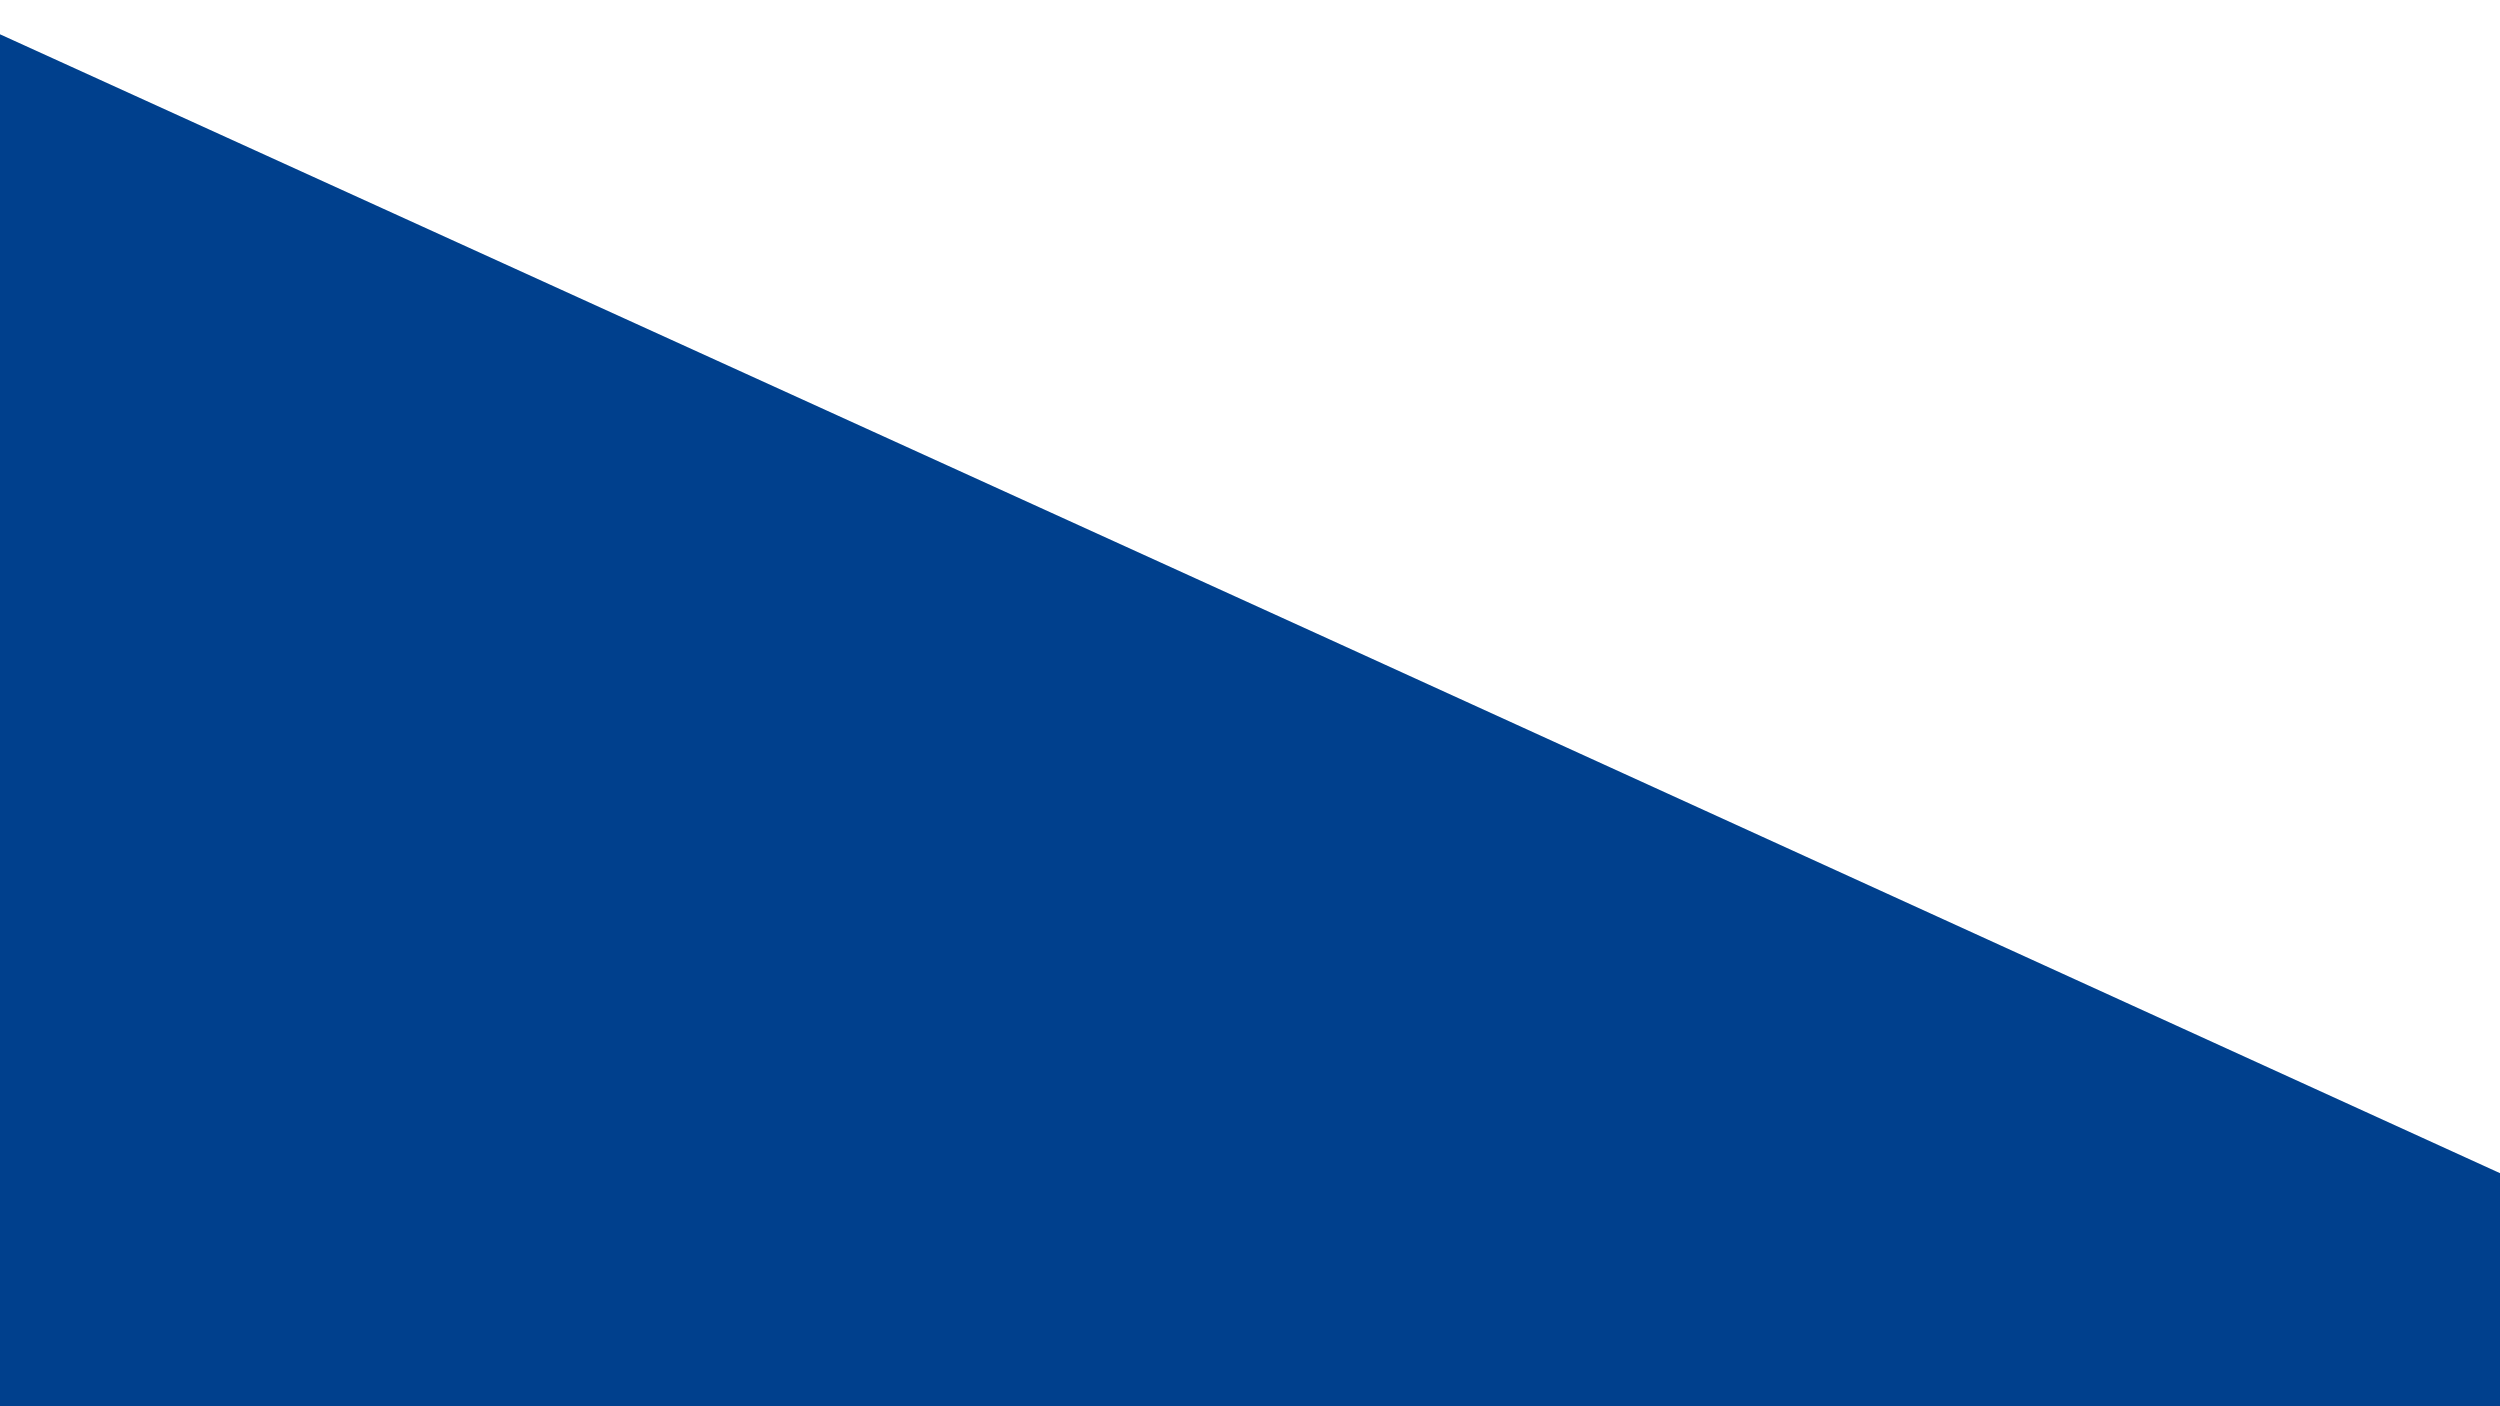 <?xml version="1.0" encoding="UTF-8"?>
<svg width="1920px" height="1080px" viewBox="0 0 1920 1080" xmlns="http://www.w3.org/2000/svg" xmlns:xlink="http://www.w3.org/1999/xlink" version="1.1">
 <!-- Generated by Pixelmator Pro 2.1.4 -->
 <path id="Rombo" d="M-282 -102 L-2484 1073.5 -273 2280 1920 1080 1920 901 1021 491 -282 -102 Z" fill="#00408d" fill-opacity="1" stroke="none"/>
</svg>
